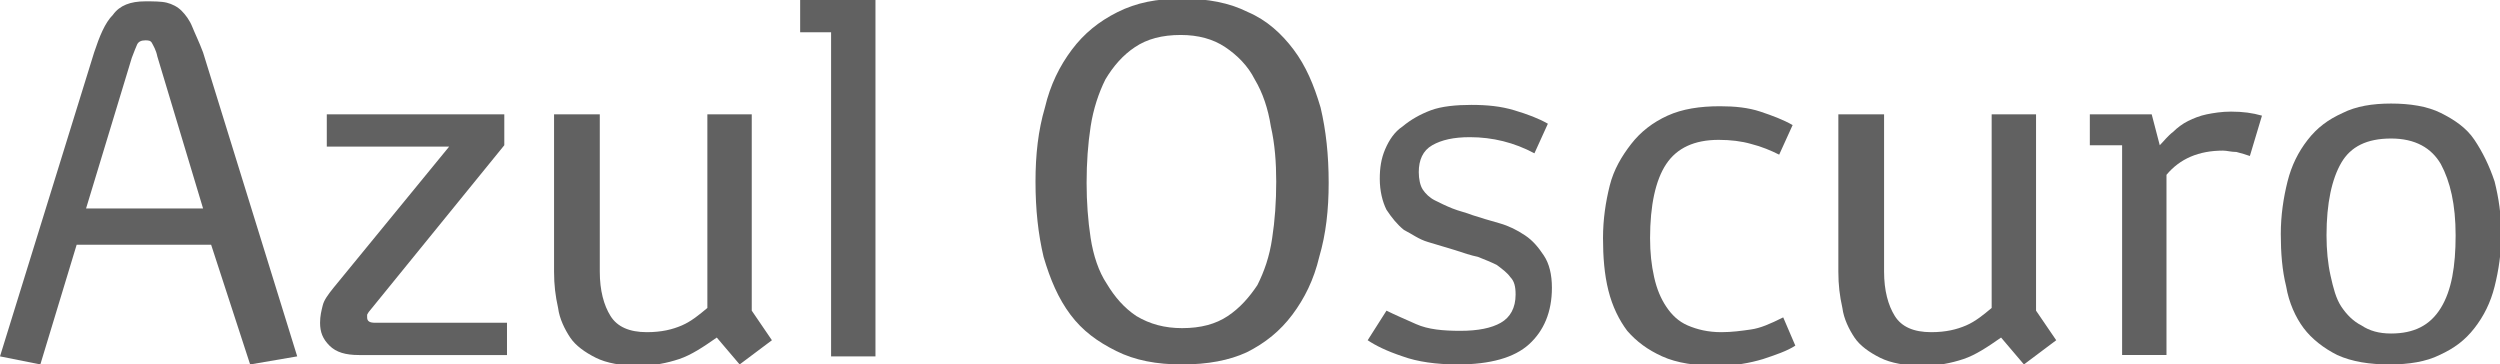 <?xml version="1.0" encoding="utf-8"?>
<!-- Generator: Adobe Illustrator 19.2.1, SVG Export Plug-In . SVG Version: 6.00 Build 0)  -->
<!DOCTYPE svg PUBLIC "-//W3C//DTD SVG 1.1//EN" "http://www.w3.org/Graphics/SVG/1.1/DTD/svg11.dtd">
<svg version="1.1" id="Layer_1" xmlns="http://www.w3.org/2000/svg" xmlns:xlink="http://www.w3.org/1999/xlink" x="0px" y="0px"
	 viewBox="0 0 185.9 27.1" style="enable-background:new 0 0 185.9 27.1;" xml:space="preserve">
<style type="text/css">
	.st0{fill:#616161;}
</style>
<g>
	<path class="st0" d="M7,3.9c0.4-1.2,0.8-2.2,1.4-2.8c0.5-0.7,1.3-1,2.4-1c0.6,0,1.2,0,1.6,0.1c0.4,0.1,0.8,0.3,1.1,0.6
		s0.6,0.7,0.8,1.2c0.2,0.5,0.5,1.1,0.8,1.9l7,22.6l-3.5,0.6l-2.9-8.9H5.7l-2.7,8.9L0,26.5L7,3.9z M15.1,15.5L11.7,4.2
		c-0.1-0.5-0.3-0.8-0.4-1C11.2,3,11,3,10.8,3c-0.3,0-0.5,0.1-0.6,0.3c-0.1,0.2-0.2,0.5-0.4,1L6.4,15.5H15.1z"/>
	<path class="st0" d="M33.4,10.9h-9.1V8.5h13.2v2.3L27.5,23.1c-0.1,0.1-0.2,0.3-0.2,0.3s0,0.1,0,0.2c0,0.3,0.2,0.4,0.6,0.4h9.8v2.4
		h-11c-1,0-1.7-0.2-2.2-0.7c-0.5-0.5-0.7-1-0.7-1.7c0-0.5,0.1-0.9,0.2-1.3c0.1-0.4,0.4-0.8,0.8-1.3L33.4,10.9z"/>
	<path class="st0" d="M41.3,8.5h3.3v11.7c0,1.4,0.3,2.5,0.8,3.3c0.5,0.8,1.4,1.2,2.7,1.2c1.1,0,1.9-0.2,2.6-0.5s1.3-0.8,1.9-1.3V8.5
		h3.3v14.6l1.5,2.2L55,27.1l-1.7-2c-1,0.7-1.9,1.3-2.8,1.6s-1.9,0.5-3,0.5c-1.3,0-2.4-0.2-3.2-0.6c-0.8-0.4-1.5-0.9-1.9-1.5
		s-0.8-1.4-0.9-2.2c-0.2-0.9-0.3-1.7-0.3-2.7V8.5z"/>
	<path class="st0" d="M61.7,2.4h-2.2V0h5.6v26.5h-3.3V2.4z"/>
	<path class="st0" d="M87.9,27.1c-1.9,0-3.5-0.3-4.9-1s-2.5-1.5-3.4-2.7s-1.5-2.6-2-4.3c-0.4-1.7-0.6-3.5-0.6-5.6
		c0-2,0.2-3.8,0.7-5.5c0.4-1.7,1.1-3.1,2-4.3c0.9-1.2,2-2.1,3.4-2.8c1.4-0.7,2.9-1,4.8-1c1.9,0,3.5,0.3,4.9,1
		c1.4,0.6,2.5,1.6,3.4,2.8c0.9,1.2,1.5,2.6,2,4.3c0.4,1.7,0.6,3.5,0.6,5.6c0,2-0.2,3.8-0.7,5.5c-0.4,1.7-1.1,3.1-2,4.3
		c-0.9,1.2-2,2.1-3.4,2.8C91.4,26.8,89.8,27.1,87.9,27.1z M87.9,24.4c1.4,0,2.5-0.3,3.4-0.9c0.9-0.6,1.6-1.4,2.2-2.3
		c0.5-1,0.9-2.1,1.1-3.5c0.2-1.3,0.3-2.7,0.3-4.2c0-1.4-0.1-2.8-0.4-4.1c-0.2-1.3-0.6-2.5-1.2-3.5c-0.5-1-1.3-1.8-2.2-2.4
		c-0.9-0.6-2-0.9-3.3-0.9c-1.4,0-2.5,0.3-3.4,0.9c-0.9,0.6-1.6,1.4-2.2,2.4c-0.5,1-0.9,2.2-1.1,3.5c-0.2,1.3-0.3,2.7-0.3,4.2
		c0,1.4,0.1,2.8,0.3,4.1c0.2,1.3,0.6,2.5,1.2,3.4c0.6,1,1.3,1.8,2.2,2.4C85.5,24.1,86.6,24.4,87.9,24.4z"/>
	<path class="st0" d="M103.1,23.1c0.6,0.3,1.3,0.6,2.2,1s2,0.5,3.3,0.5c1.3,0,2.3-0.2,3-0.6c0.7-0.4,1.1-1.1,1.1-2.1
		c0-0.6-0.1-1-0.4-1.3c-0.2-0.3-0.6-0.6-1-0.9c-0.4-0.2-0.9-0.4-1.4-0.6c-0.5-0.1-1.1-0.3-1.7-0.5c-0.7-0.2-1.3-0.4-2-0.6
		c-0.7-0.2-1.2-0.6-1.8-0.9c-0.5-0.4-0.9-0.9-1.3-1.5c-0.3-0.6-0.5-1.4-0.5-2.3c0-0.8,0.1-1.5,0.4-2.2c0.3-0.7,0.7-1.3,1.3-1.7
		c0.6-0.5,1.3-0.9,2.1-1.2s1.9-0.4,3-0.4c1.2,0,2.2,0.1,3.2,0.4c1,0.3,1.8,0.6,2.5,1l-1,2.2c-1.5-0.8-3.1-1.2-4.8-1.2
		c-1.2,0-2.1,0.2-2.8,0.6c-0.7,0.4-1,1.1-1,2c0,0.5,0.1,1,0.3,1.3c0.2,0.3,0.5,0.6,0.9,0.8c0.4,0.2,0.8,0.4,1.3,0.6
		c0.5,0.2,1,0.3,1.5,0.5c0.6,0.2,1.3,0.4,2,0.6c0.7,0.2,1.3,0.5,1.9,0.9c0.6,0.4,1,0.9,1.4,1.5c0.4,0.6,0.6,1.4,0.6,2.4
		c0,1.8-0.6,3.2-1.7,4.2s-2.9,1.5-5.3,1.5c-1.6,0-3-0.2-4.1-0.6c-1.2-0.4-2-0.8-2.6-1.2L103.1,23.1z"/>
	<path class="st0" d="M133.5,25.7c-0.6,0.4-1.5,0.7-2.4,1c-1,0.3-2.1,0.5-3.4,0.5c-1.6,0-3-0.2-4.1-0.7c-1.1-0.5-1.9-1.1-2.6-1.9
		c-0.6-0.8-1.1-1.8-1.4-3c-0.3-1.2-0.4-2.5-0.4-3.9c0-1.4,0.2-2.7,0.5-3.9c0.3-1.2,0.9-2.2,1.6-3.1s1.6-1.6,2.7-2.1
		c1.1-0.5,2.4-0.7,3.9-0.7c1.1,0,2.1,0.1,3,0.4s1.7,0.6,2.4,1l-1,2.2c-0.6-0.3-1.3-0.6-2.1-0.8c-0.7-0.2-1.5-0.3-2.4-0.3
		c-1.8,0-3.1,0.6-3.9,1.8s-1.2,3.1-1.2,5.5c0,1.1,0.1,2,0.3,2.9c0.2,0.9,0.5,1.6,0.9,2.2c0.4,0.6,0.9,1.1,1.6,1.4
		c0.7,0.3,1.5,0.5,2.5,0.5c0.8,0,1.5-0.1,2.2-0.2c0.7-0.1,1.4-0.4,2.4-0.9L133.5,25.7z"/>
	<path class="st0" d="M136.8,8.5h3.3v11.7c0,1.4,0.3,2.5,0.8,3.3c0.5,0.8,1.4,1.2,2.7,1.2c1.1,0,1.9-0.2,2.6-0.5s1.3-0.8,1.9-1.3
		V8.5h3.3v14.6l1.5,2.2l-2.4,1.8l-1.7-2c-1,0.7-1.9,1.3-2.8,1.6s-1.9,0.5-3,0.5c-1.3,0-2.4-0.2-3.2-0.6c-0.8-0.4-1.5-0.9-1.9-1.5
		s-0.8-1.4-0.9-2.2c-0.2-0.9-0.3-1.7-0.3-2.7V8.5z"/>
	<path class="st0" d="M157.6,10.8h-2.2V8.5h4.6l0.6,2.3c0.3-0.3,0.6-0.7,1-1c0.3-0.3,0.7-0.6,1.1-0.8c0.4-0.2,0.9-0.4,1.4-0.5
		c0.5-0.1,1.1-0.2,1.8-0.2c0.9,0,1.6,0.1,2.3,0.3l-0.9,3c-0.3-0.1-0.6-0.2-1-0.3c-0.4,0-0.7-0.1-1-0.1c-1.8,0-3.2,0.6-4.2,1.8v13.4
		h-3.3V10.8z"/>
	<path class="st0" d="M177.7,27.1c-1.5,0-2.8-0.2-3.9-0.7c-1-0.5-1.9-1.2-2.5-2s-1.1-1.9-1.3-3.1c-0.3-1.2-0.4-2.5-0.4-3.9
		c0-1.4,0.2-2.7,0.5-3.9c0.3-1.2,0.8-2.2,1.5-3.1c0.7-0.9,1.5-1.5,2.6-2c1-0.5,2.2-0.7,3.6-0.7c1.4,0,2.7,0.2,3.7,0.7
		c1,0.5,1.9,1.1,2.5,2s1.1,1.9,1.5,3.1c0.3,1.2,0.5,2.5,0.5,3.9c0,1.4-0.2,2.7-0.5,3.9c-0.3,1.2-0.8,2.2-1.5,3.1
		c-0.7,0.9-1.5,1.5-2.6,2C180.4,26.9,179.1,27.1,177.7,27.1z M177.8,24.8c1.7,0,2.9-0.6,3.7-1.9s1.1-3.1,1.1-5.4
		c0-2.3-0.4-4-1.1-5.3c-0.7-1.2-1.9-1.9-3.7-1.9c-1.8,0-3,0.6-3.7,1.8c-0.7,1.2-1.1,3-1.1,5.4c0,1.1,0.1,2.1,0.3,3s0.4,1.7,0.8,2.3
		s0.9,1.1,1.5,1.4C176.2,24.6,176.9,24.8,177.8,24.8z"/>
</g>
</svg>
